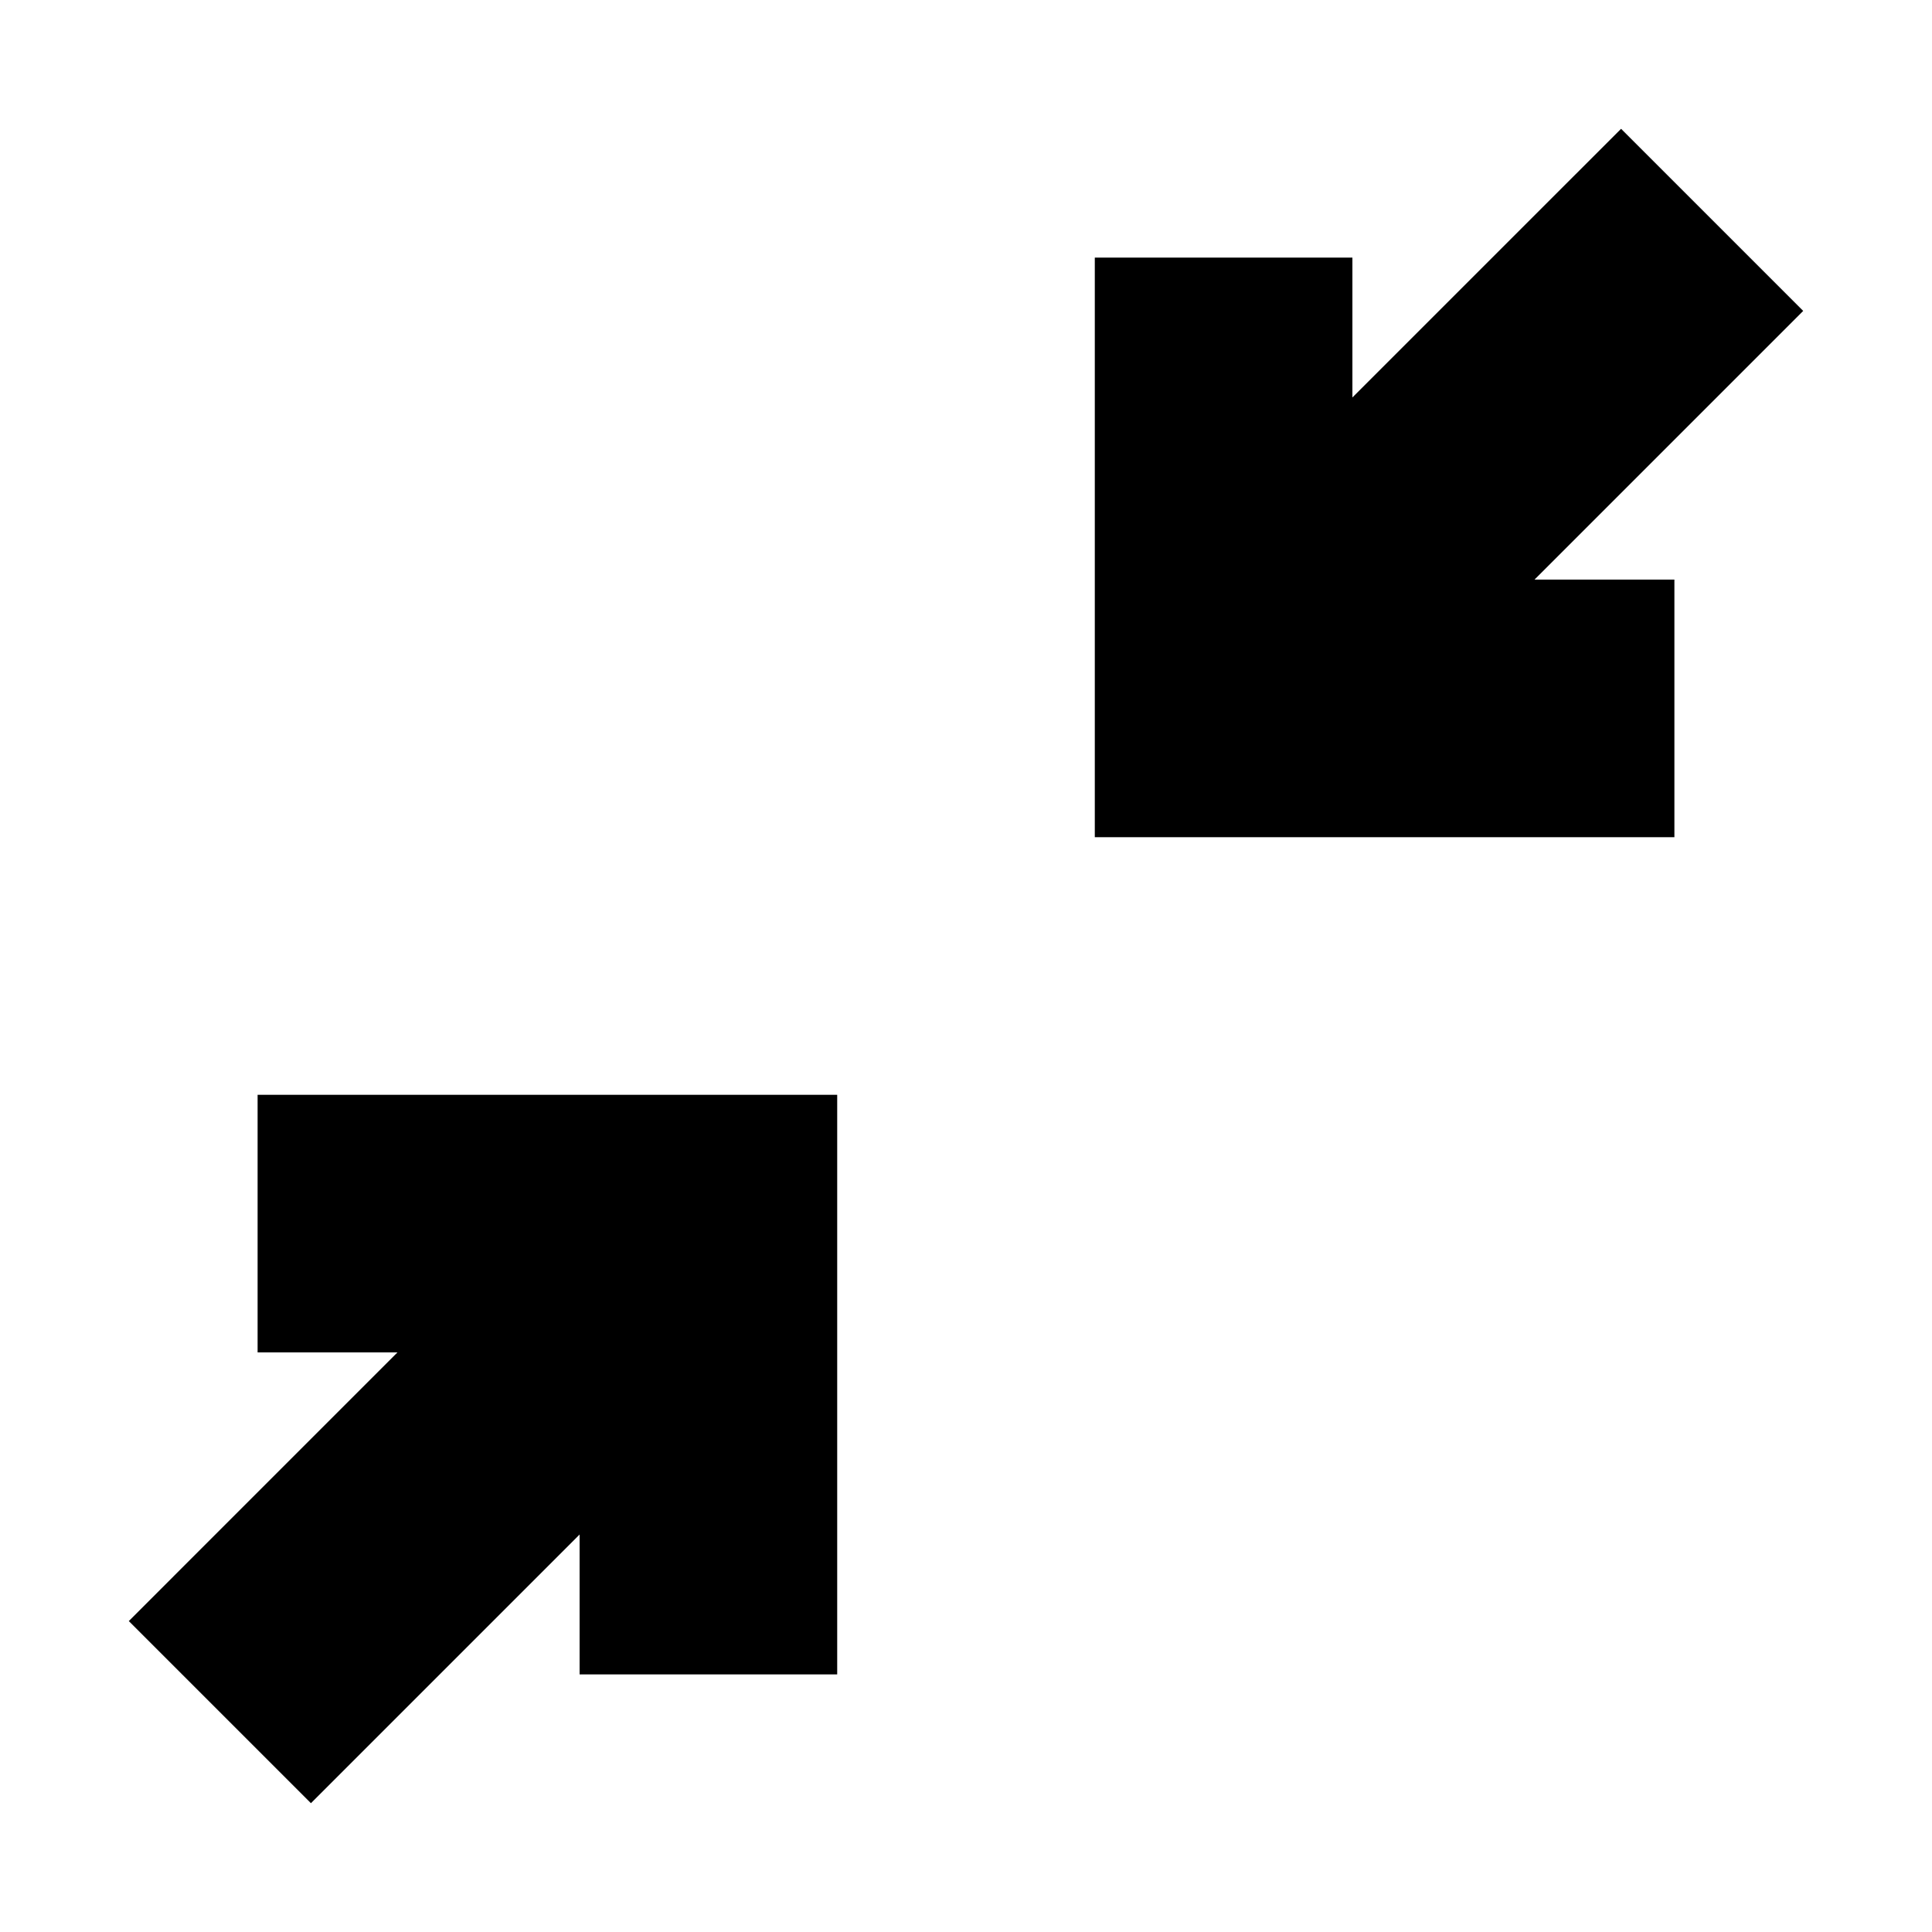<svg xmlns="http://www.w3.org/2000/svg" width="30" height="30" viewBox="0 0 30 30"><path d="M28 4.828L25.172 2 21 6.172V4h-4v9h9V9h-2.172L28 4.828zM4 21h2.172L2 25.172 4.828 28 9 23.828V26h4v-9H4v4z"/></svg>